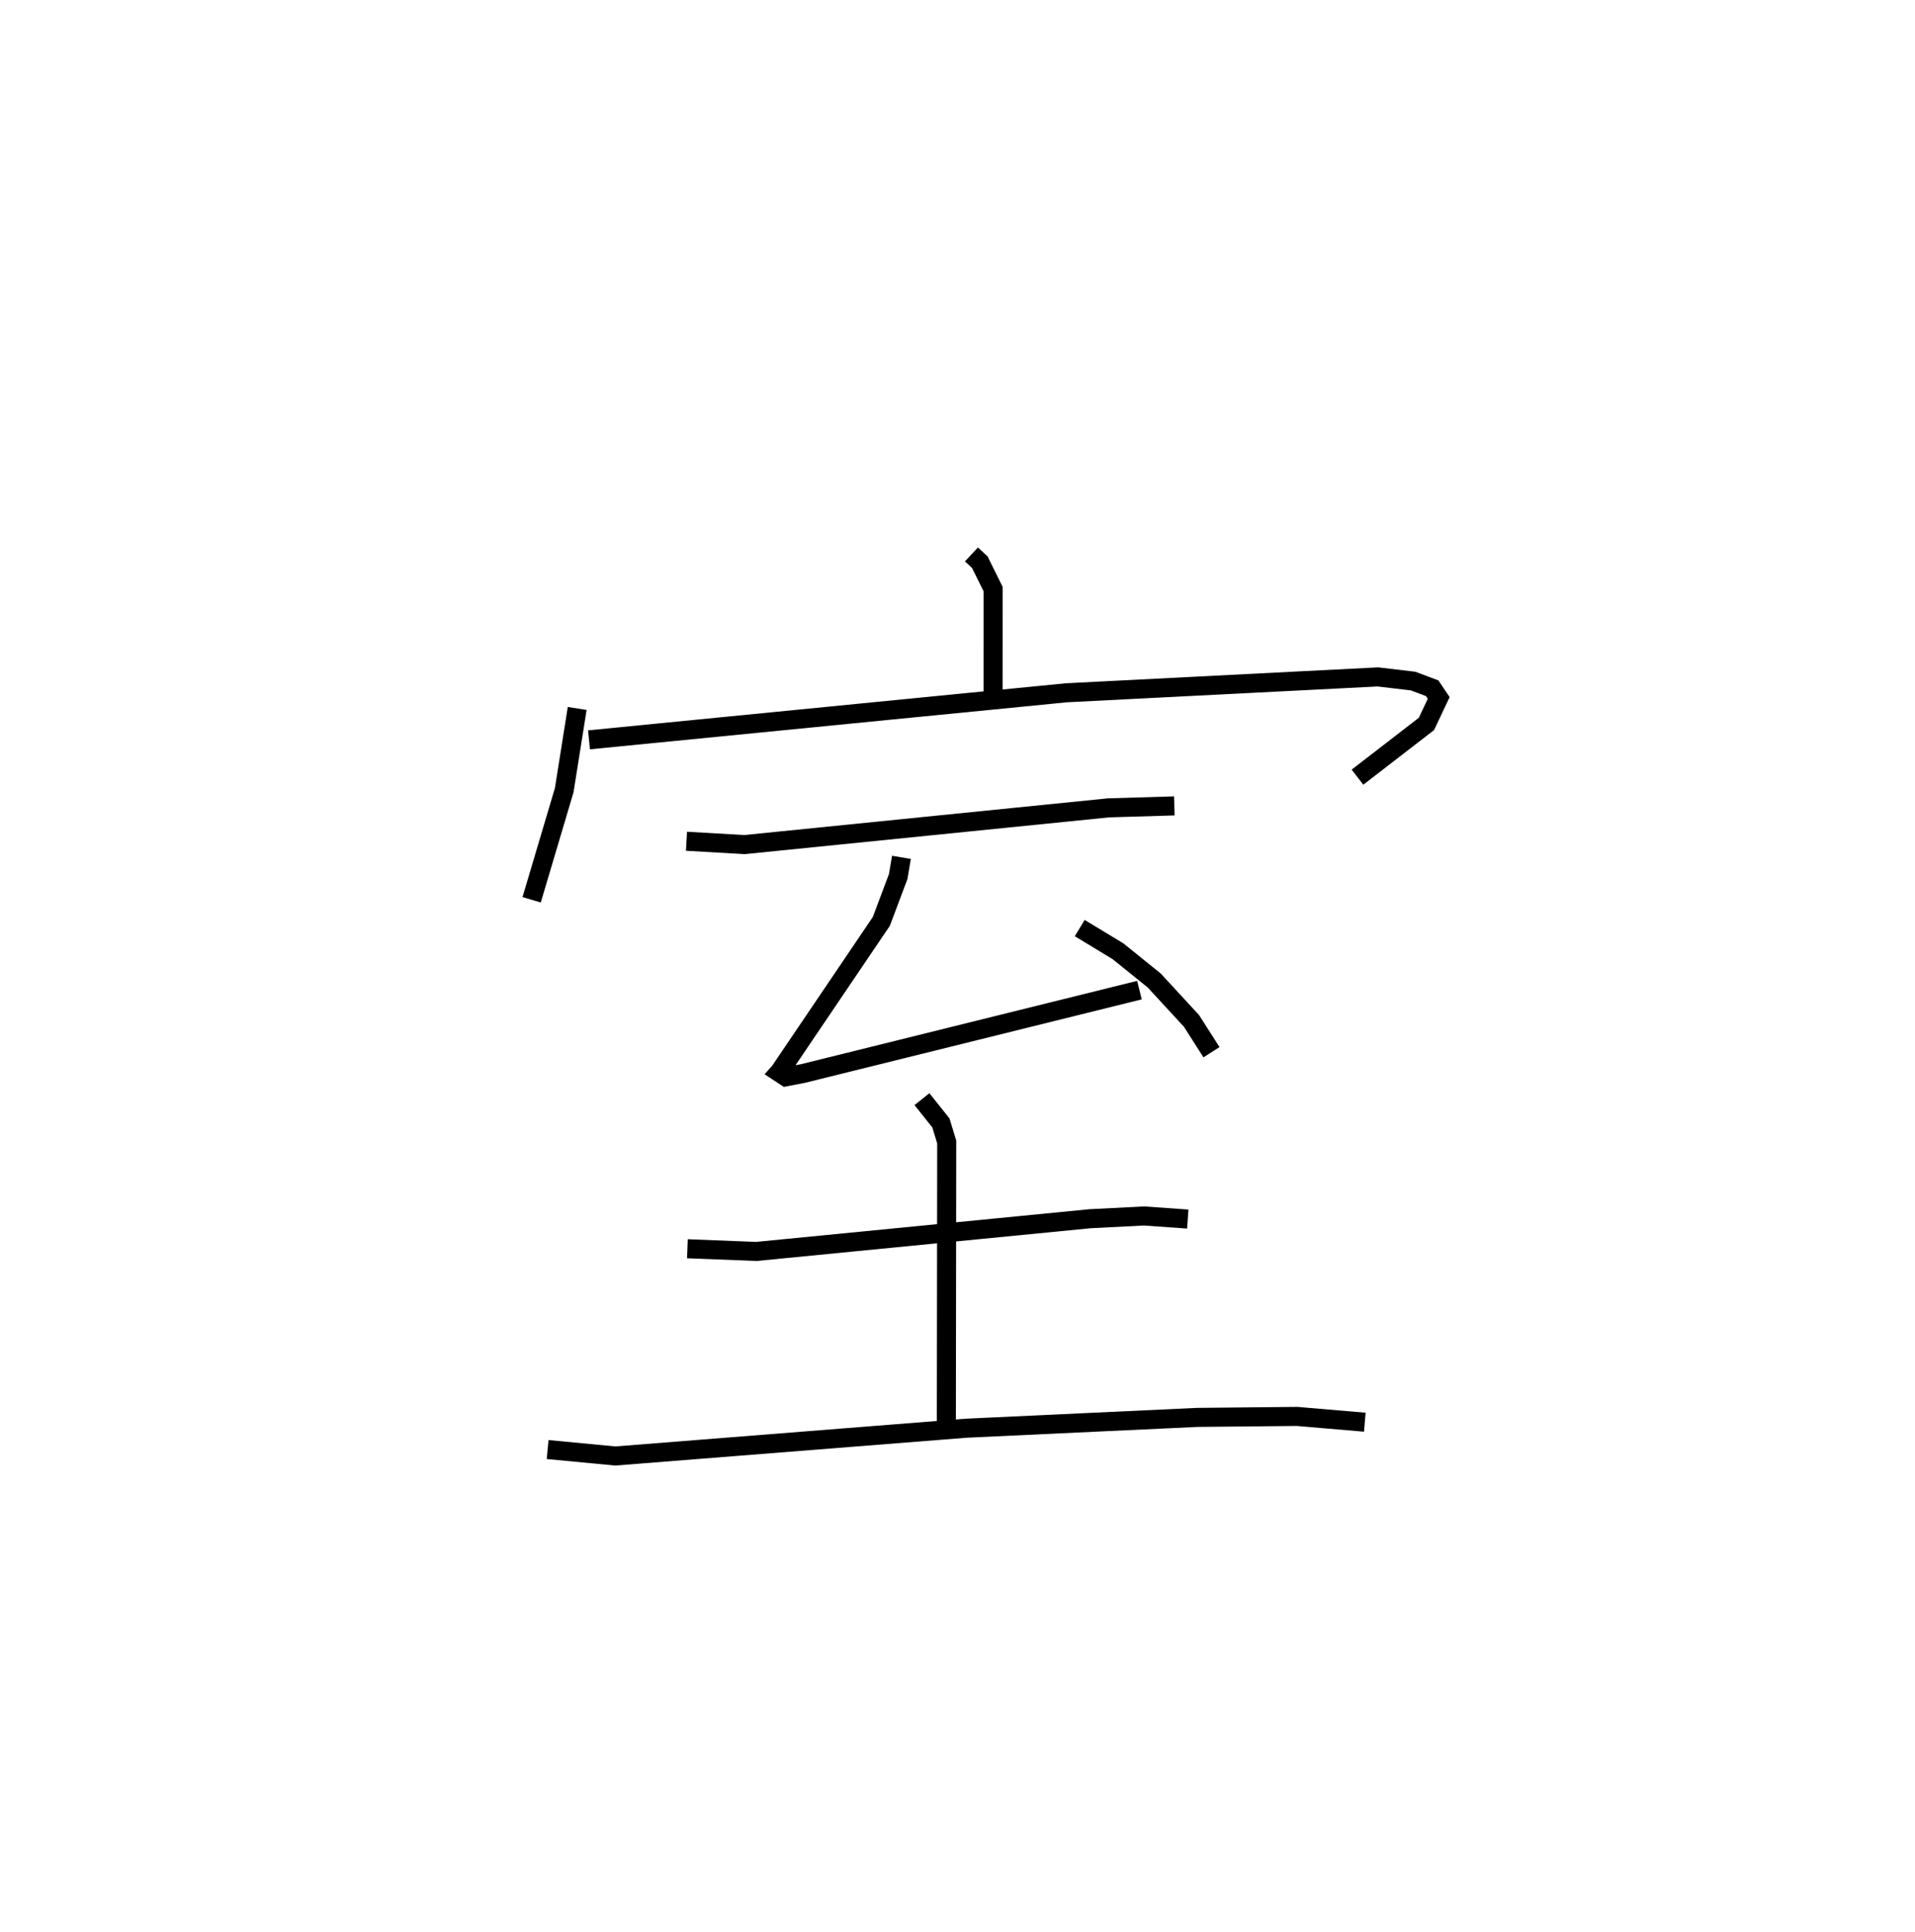 <?xml version="1.0" encoding="utf-8" ?>
<svg baseProfile="full" height="101.423" version="1.1" width="100.522" xmlns="http://www.w3.org/2000/svg" xmlns:ev="http://www.w3.org/2001/xml-events" xmlns:xlink="http://www.w3.org/1999/xlink"><defs /><rect fill="white" height="101.423" width="100.522" x="0" y="0" /><path d="M25,25 m0.0,0.0 m25.994,4.099 l0.437,0.409 0.699,1.41 l-0.002,5.611 m-21.83,0.656 l-0.681,4.289 -1.71,5.754 m3.011,-8.395 l25.062,-2.47 16.347,-0.833 l1.847,0.218 1.004,0.377 l0.343,0.509 -0.645,1.364 l-3.619,2.794 m-35.222,3.364 l3.047,0.175 19.106,-1.928 l3.455,-0.103 m-14.324,2.701 l-0.172,1.01 -0.883,2.35 l-5.331,7.879 -0.04,0.045 l0.357,0.234 0.903,-0.173 l17.659,-4.377 m-3.135,-3.256 l2.011,1.218 1.897,1.531 l1.96,2.125 1.048,1.642 m-27.51,10.315 l3.621,0.141 17.514,-1.717 l2.832,-0.144 2.299,0.162 m-13.954,-6.294 l0.994,1.246 0.306,1.003 l-0.019,14.823 m-20.93,1.319 l3.55,0.339 18.431,-1.459 l12.118,-0.567 5.241,-0.051 l3.556,0.303 " fill="none" stroke="black" stroke-width="1" /></svg>